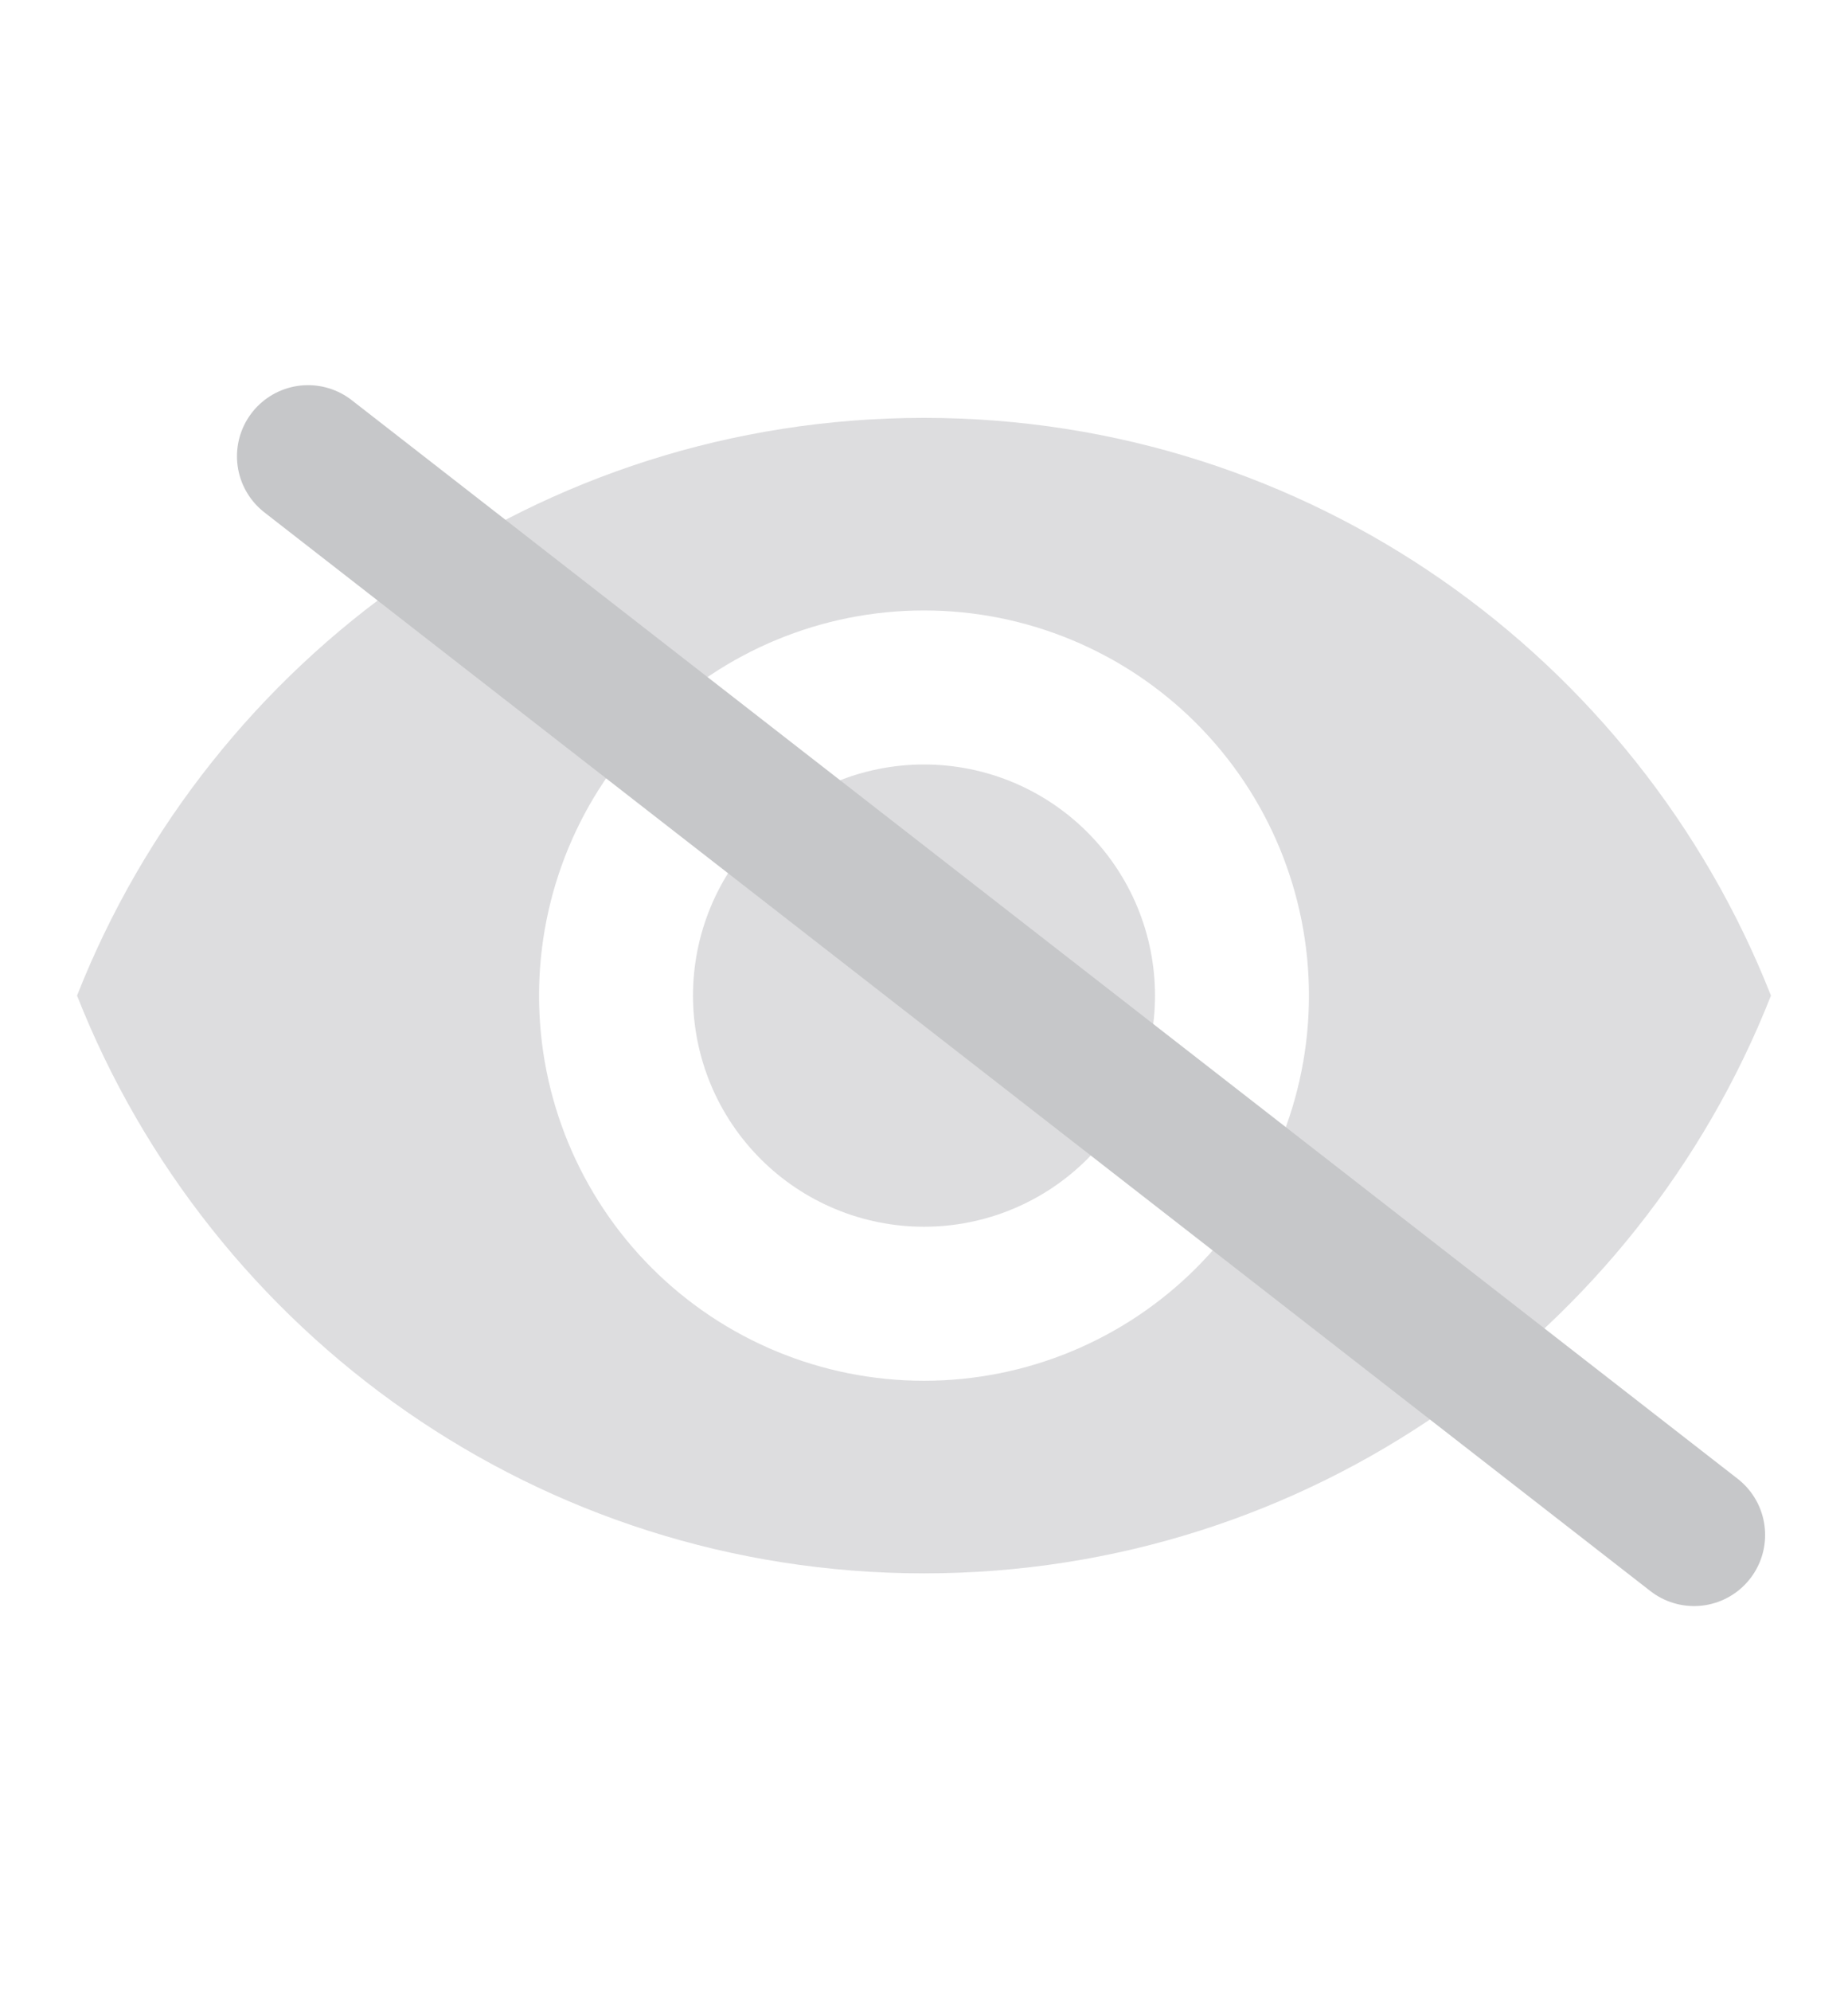 <svg xmlns="http://www.w3.org/2000/svg" width="13" height="14" viewBox="0 0 13 14" fill="none">
  <path d="M6.5 5.375C6.069 5.375 5.656 5.546 5.351 5.851C5.046 6.156 4.875 6.569 4.875 7C4.875 7.431 5.046 7.844 5.351 8.149C5.656 8.454 6.069 8.625 6.5 8.625C6.931 8.625 7.344 8.454 7.649 8.149C7.954 7.844 8.125 7.431 8.125 7C8.125 6.569 7.954 6.156 7.649 5.851C7.344 5.546 6.931 5.375 6.5 5.375ZM6.5 9.708C5.782 9.708 5.093 9.423 4.585 8.915C4.077 8.407 3.792 7.718 3.792 7C3.792 6.282 4.077 5.593 4.585 5.085C5.093 4.577 5.782 4.292 6.5 4.292C7.218 4.292 7.907 4.577 8.415 5.085C8.923 5.593 9.208 6.282 9.208 7C9.208 7.718 8.923 8.407 8.415 8.915C7.907 9.423 7.218 9.708 6.5 9.708ZM6.5 2.938C3.792 2.938 1.479 4.622 0.542 7C1.479 9.378 3.792 11.062 6.5 11.062C9.208 11.062 11.521 9.378 12.458 7C11.521 4.622 9.208 2.938 6.5 2.938Z" fill="#DDDDDF"/>
  <path d="M2.167 3.208L11.917 10.792" stroke="#C6C7C9" stroke-linecap="round"/>
</svg>
